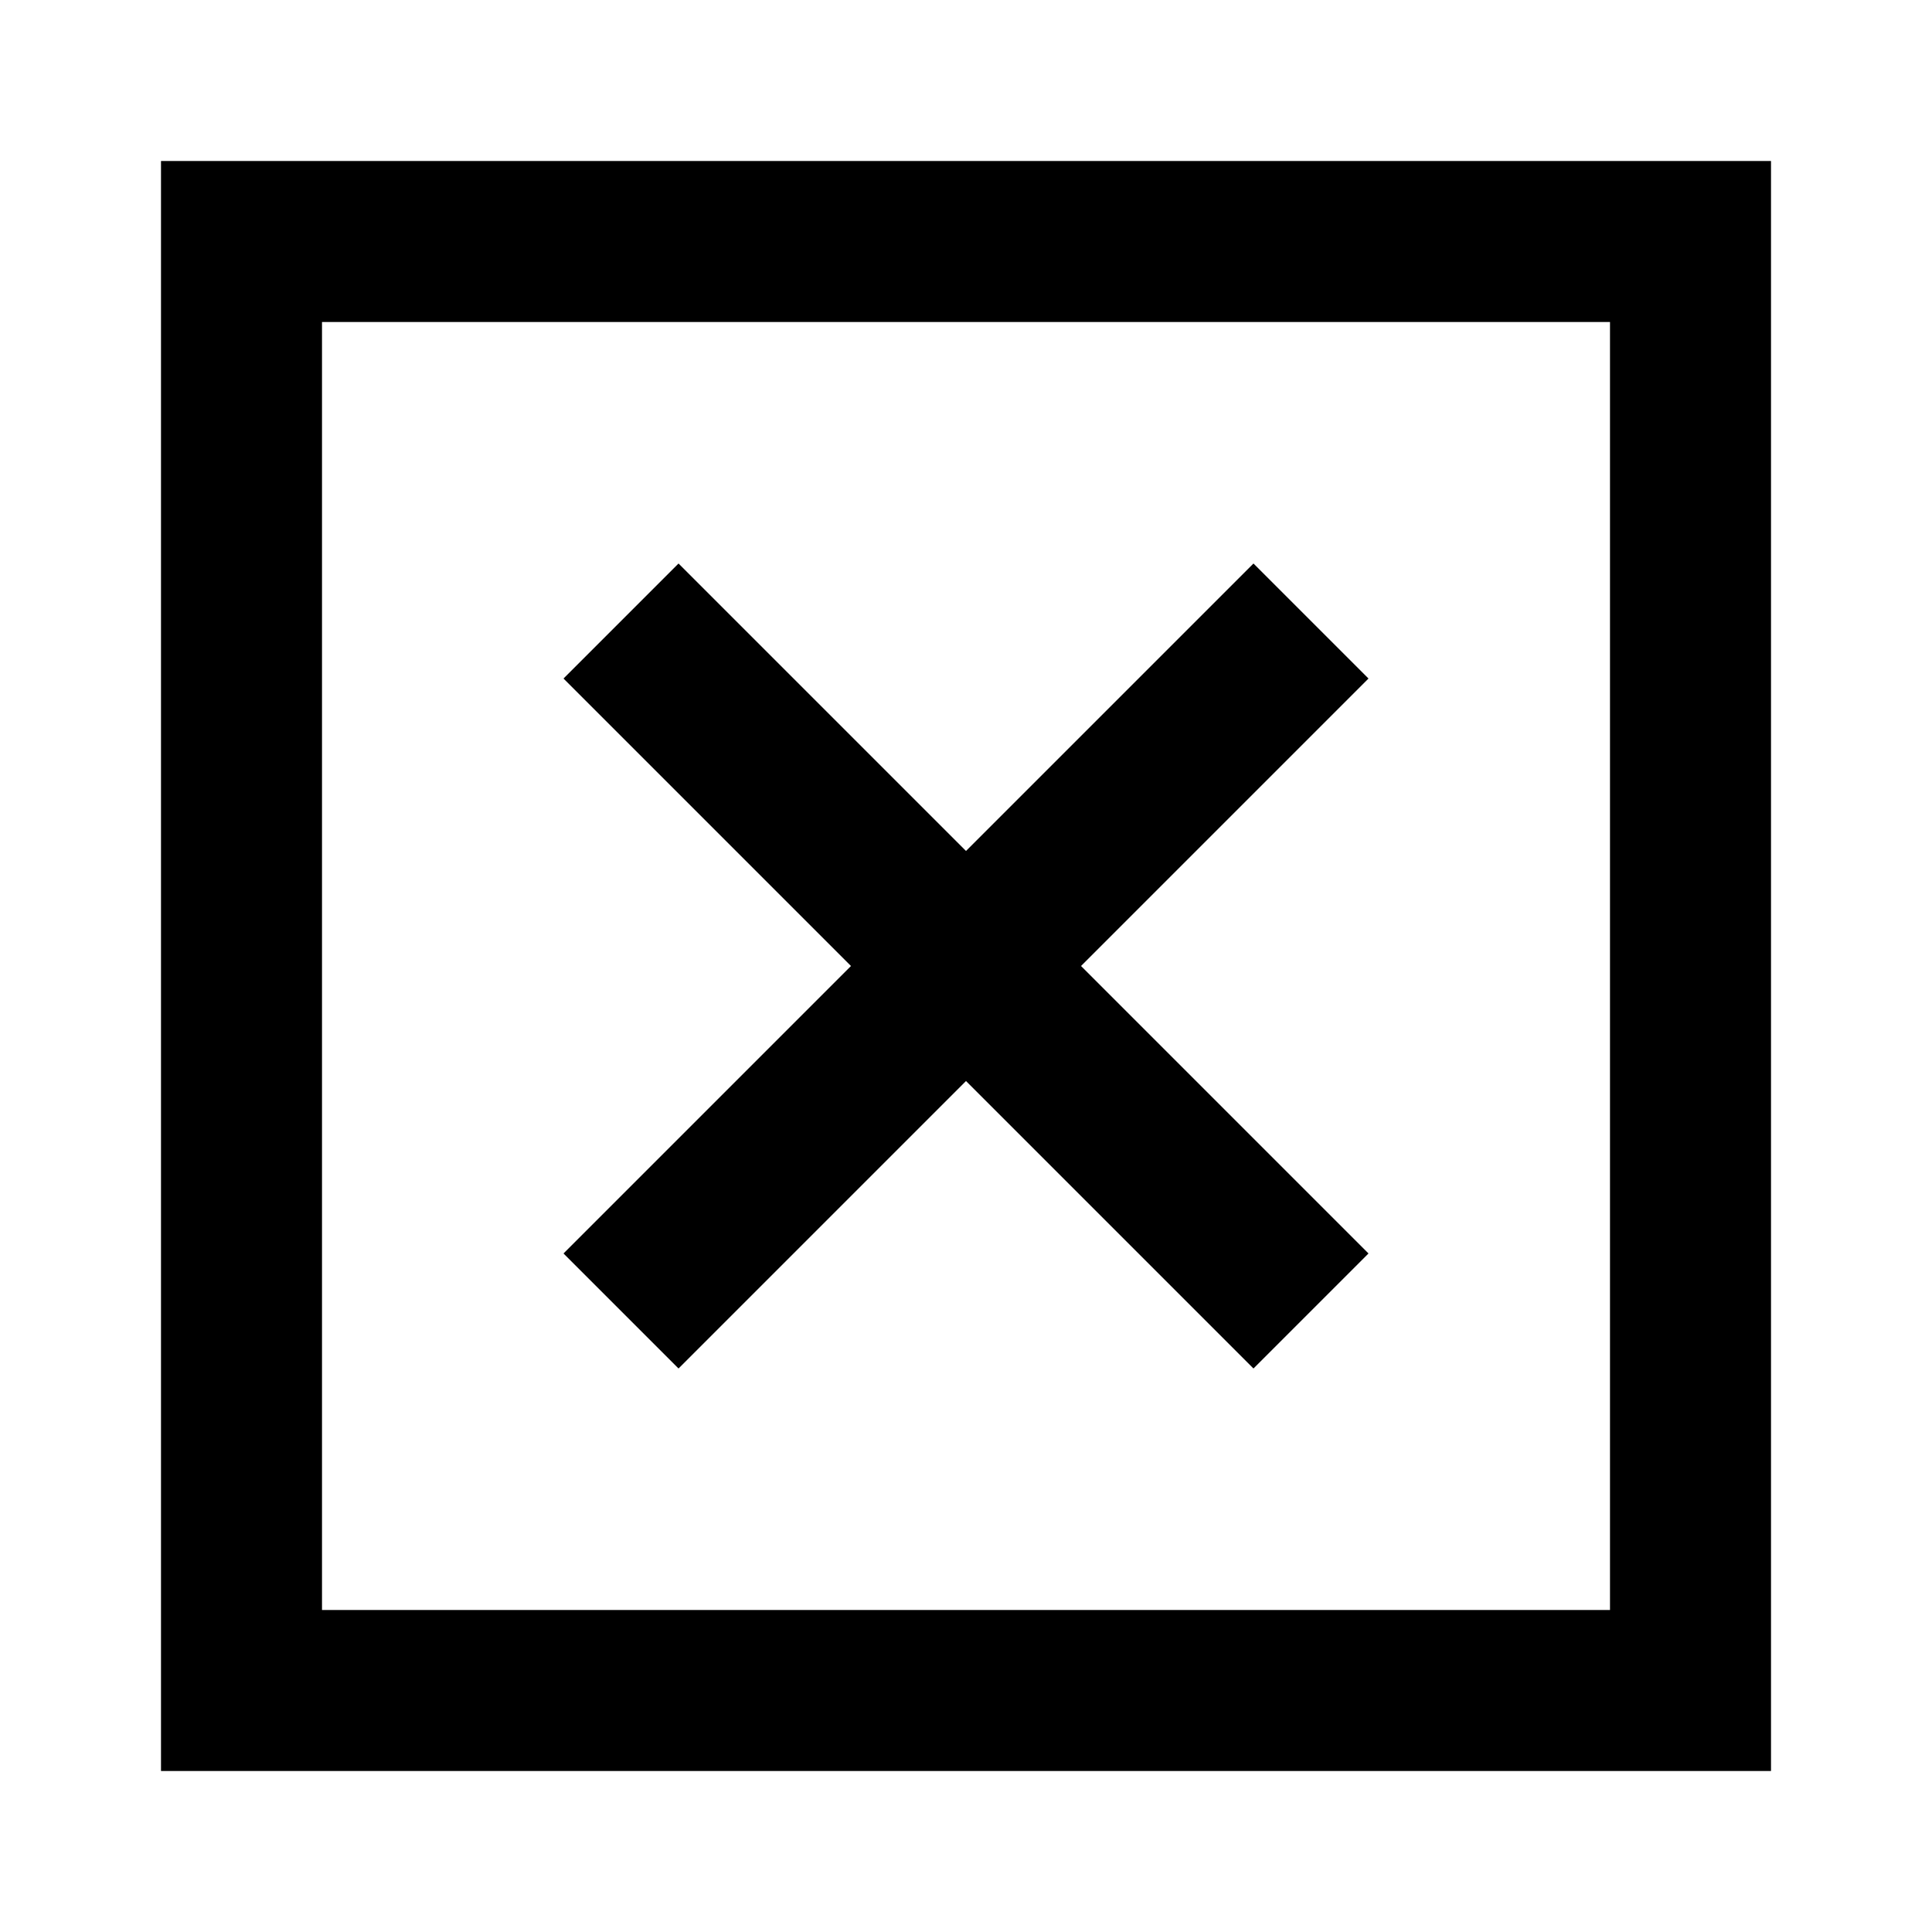 <svg width="24" height="24" viewBox="0 0 24 24" fill="none" xmlns="http://www.w3.org/2000/svg">
<path d="M15.571 7L12 10.571L8.429 7L7 8.429L10.571 12L7 15.571L8.429 17L12 13.429L15.571 17L17 15.571L13.429 12L17 8.429L15.571 7Z" fill="currentcolor"/>
<path fill-rule="evenodd" clip-rule="evenodd" d="M2 2H22V22H2V2ZM4 4H20V20H4V4Z" fill="currentcolor"/>
</svg>

